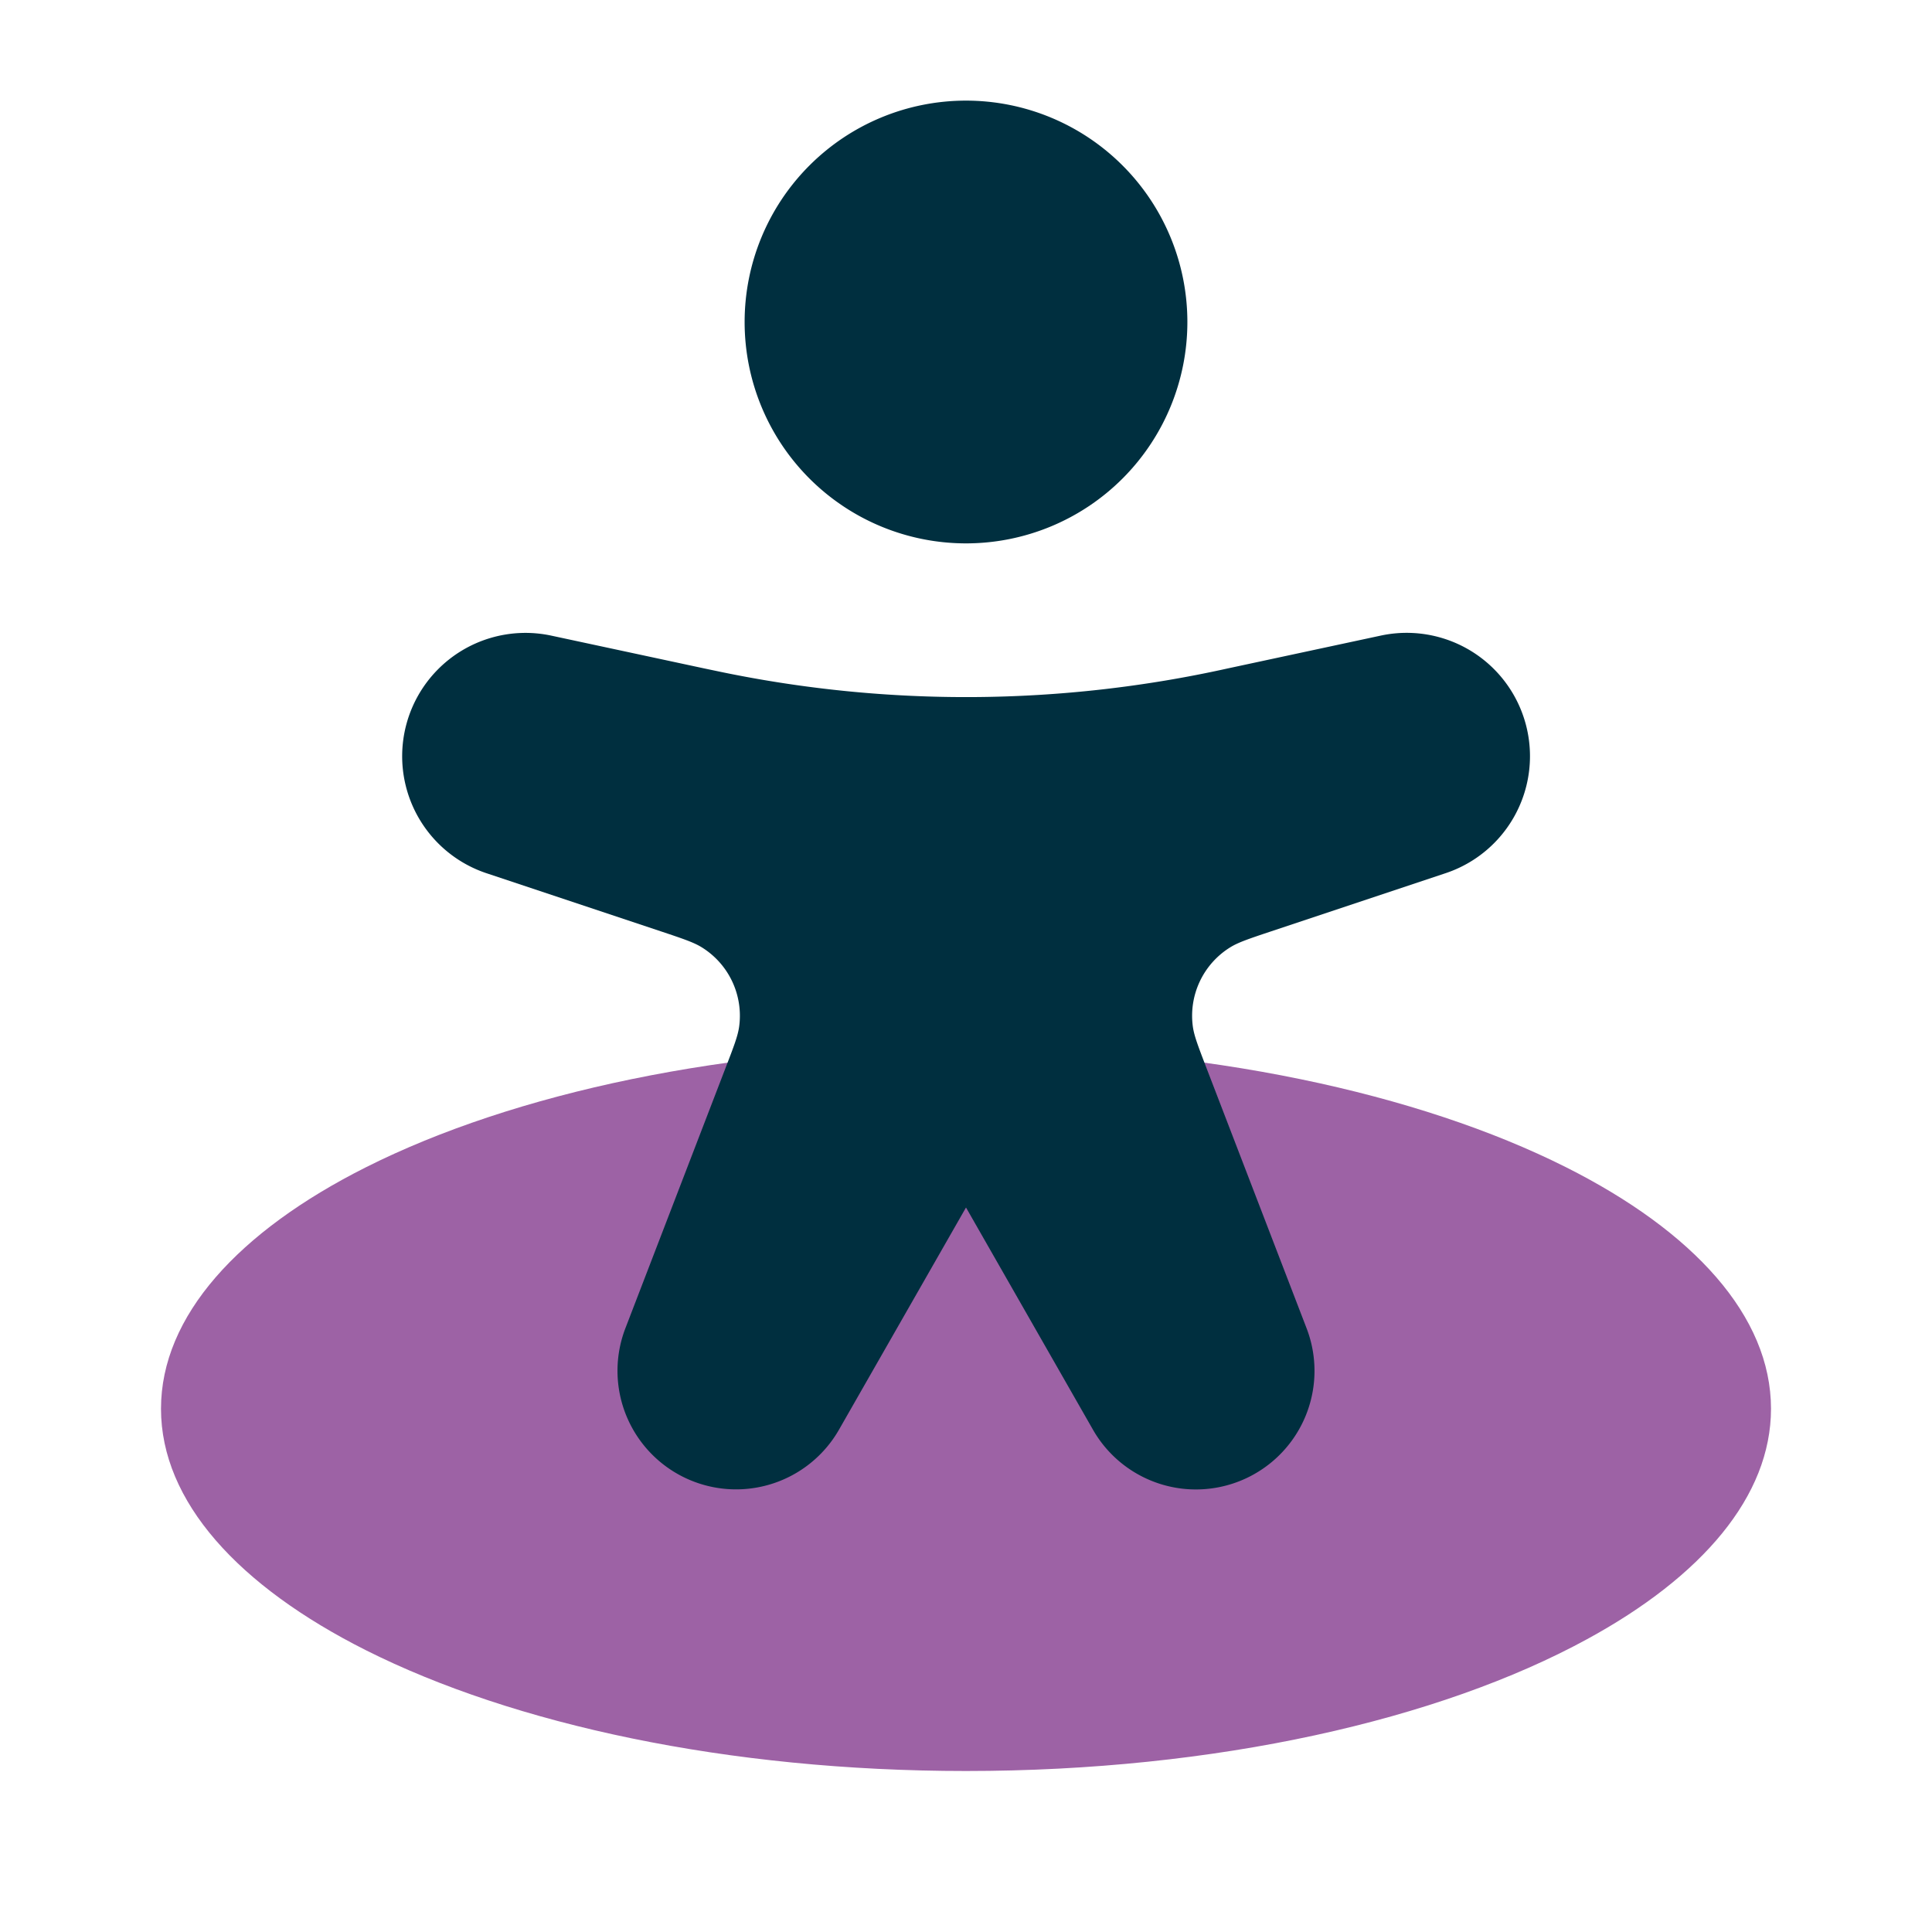 <?xml version="1.0" encoding="UTF-8" standalone="no"?> <svg xmlns:inkscape="http://www.inkscape.org/namespaces/inkscape" xmlns:sodipodi="http://sodipodi.sourceforge.net/DTD/sodipodi-0.dtd" xmlns="http://www.w3.org/2000/svg" xmlns:svg="http://www.w3.org/2000/svg" width="1em" height="1em" viewBox="0 0 24 24" version="1.1" id="svg3" sodipodi:docname="people-nearby-bold-duotone.svg" inkscape:version="1.3 (0e150ed6c4, 2023-07-21)"><defs id="defs3"></defs><g fill="currentColor" id="g3"><path d="M19.716 20.362C21.143 19.585 22 18.587 22 17.5c0-1.152-.963-2.204-2.546-3C17.623 13.58 14.962 13 12 13c-2.962 0-5.623.58-7.454 1.5C2.963 15.296 2 16.348 2 17.5s.963 2.204 2.546 3C6.377 21.42 9.038 22 12 22c3.107 0 5.882-.637 7.716-1.638Z" opacity=".6" id="path1" style="fill:#9D62A5;fill-opacity:1;opacity:1"></path><path fill-rule="evenodd" d="M9.25 4a2.75 2.75 0 1 1 5.5 0a2.75 2.75 0 0 1-5.5 0Z" clip-rule="evenodd" id="path2" style="fill:#002f3f;fill-opacity:1"></path><path d="m8.223 11.574l-2.175-.725a1.532 1.532 0 0 1 .805-2.952l1.898.407l.21.044a15 15 0 0 0 6.288-.044l1.897-.407a1.532 1.532 0 0 1 .806 2.952l-2.175.725c-.263.088-.394.132-.493.193a1 1 0 0 0-.466.986c.016.115.066.244.165.503l1.247 3.242a1.473 1.473 0 0 1-2.654 1.26L12 15l-1.576 2.757a1.473 1.473 0 0 1-2.654-1.26l1.247-3.241c.1-.259.149-.388.165-.503a1 1 0 0 0-.466-.986c-.099-.061-.23-.105-.493-.193Z" id="path3" style="fill:#002f3f;fill-opacity:1"></path></g></svg> 